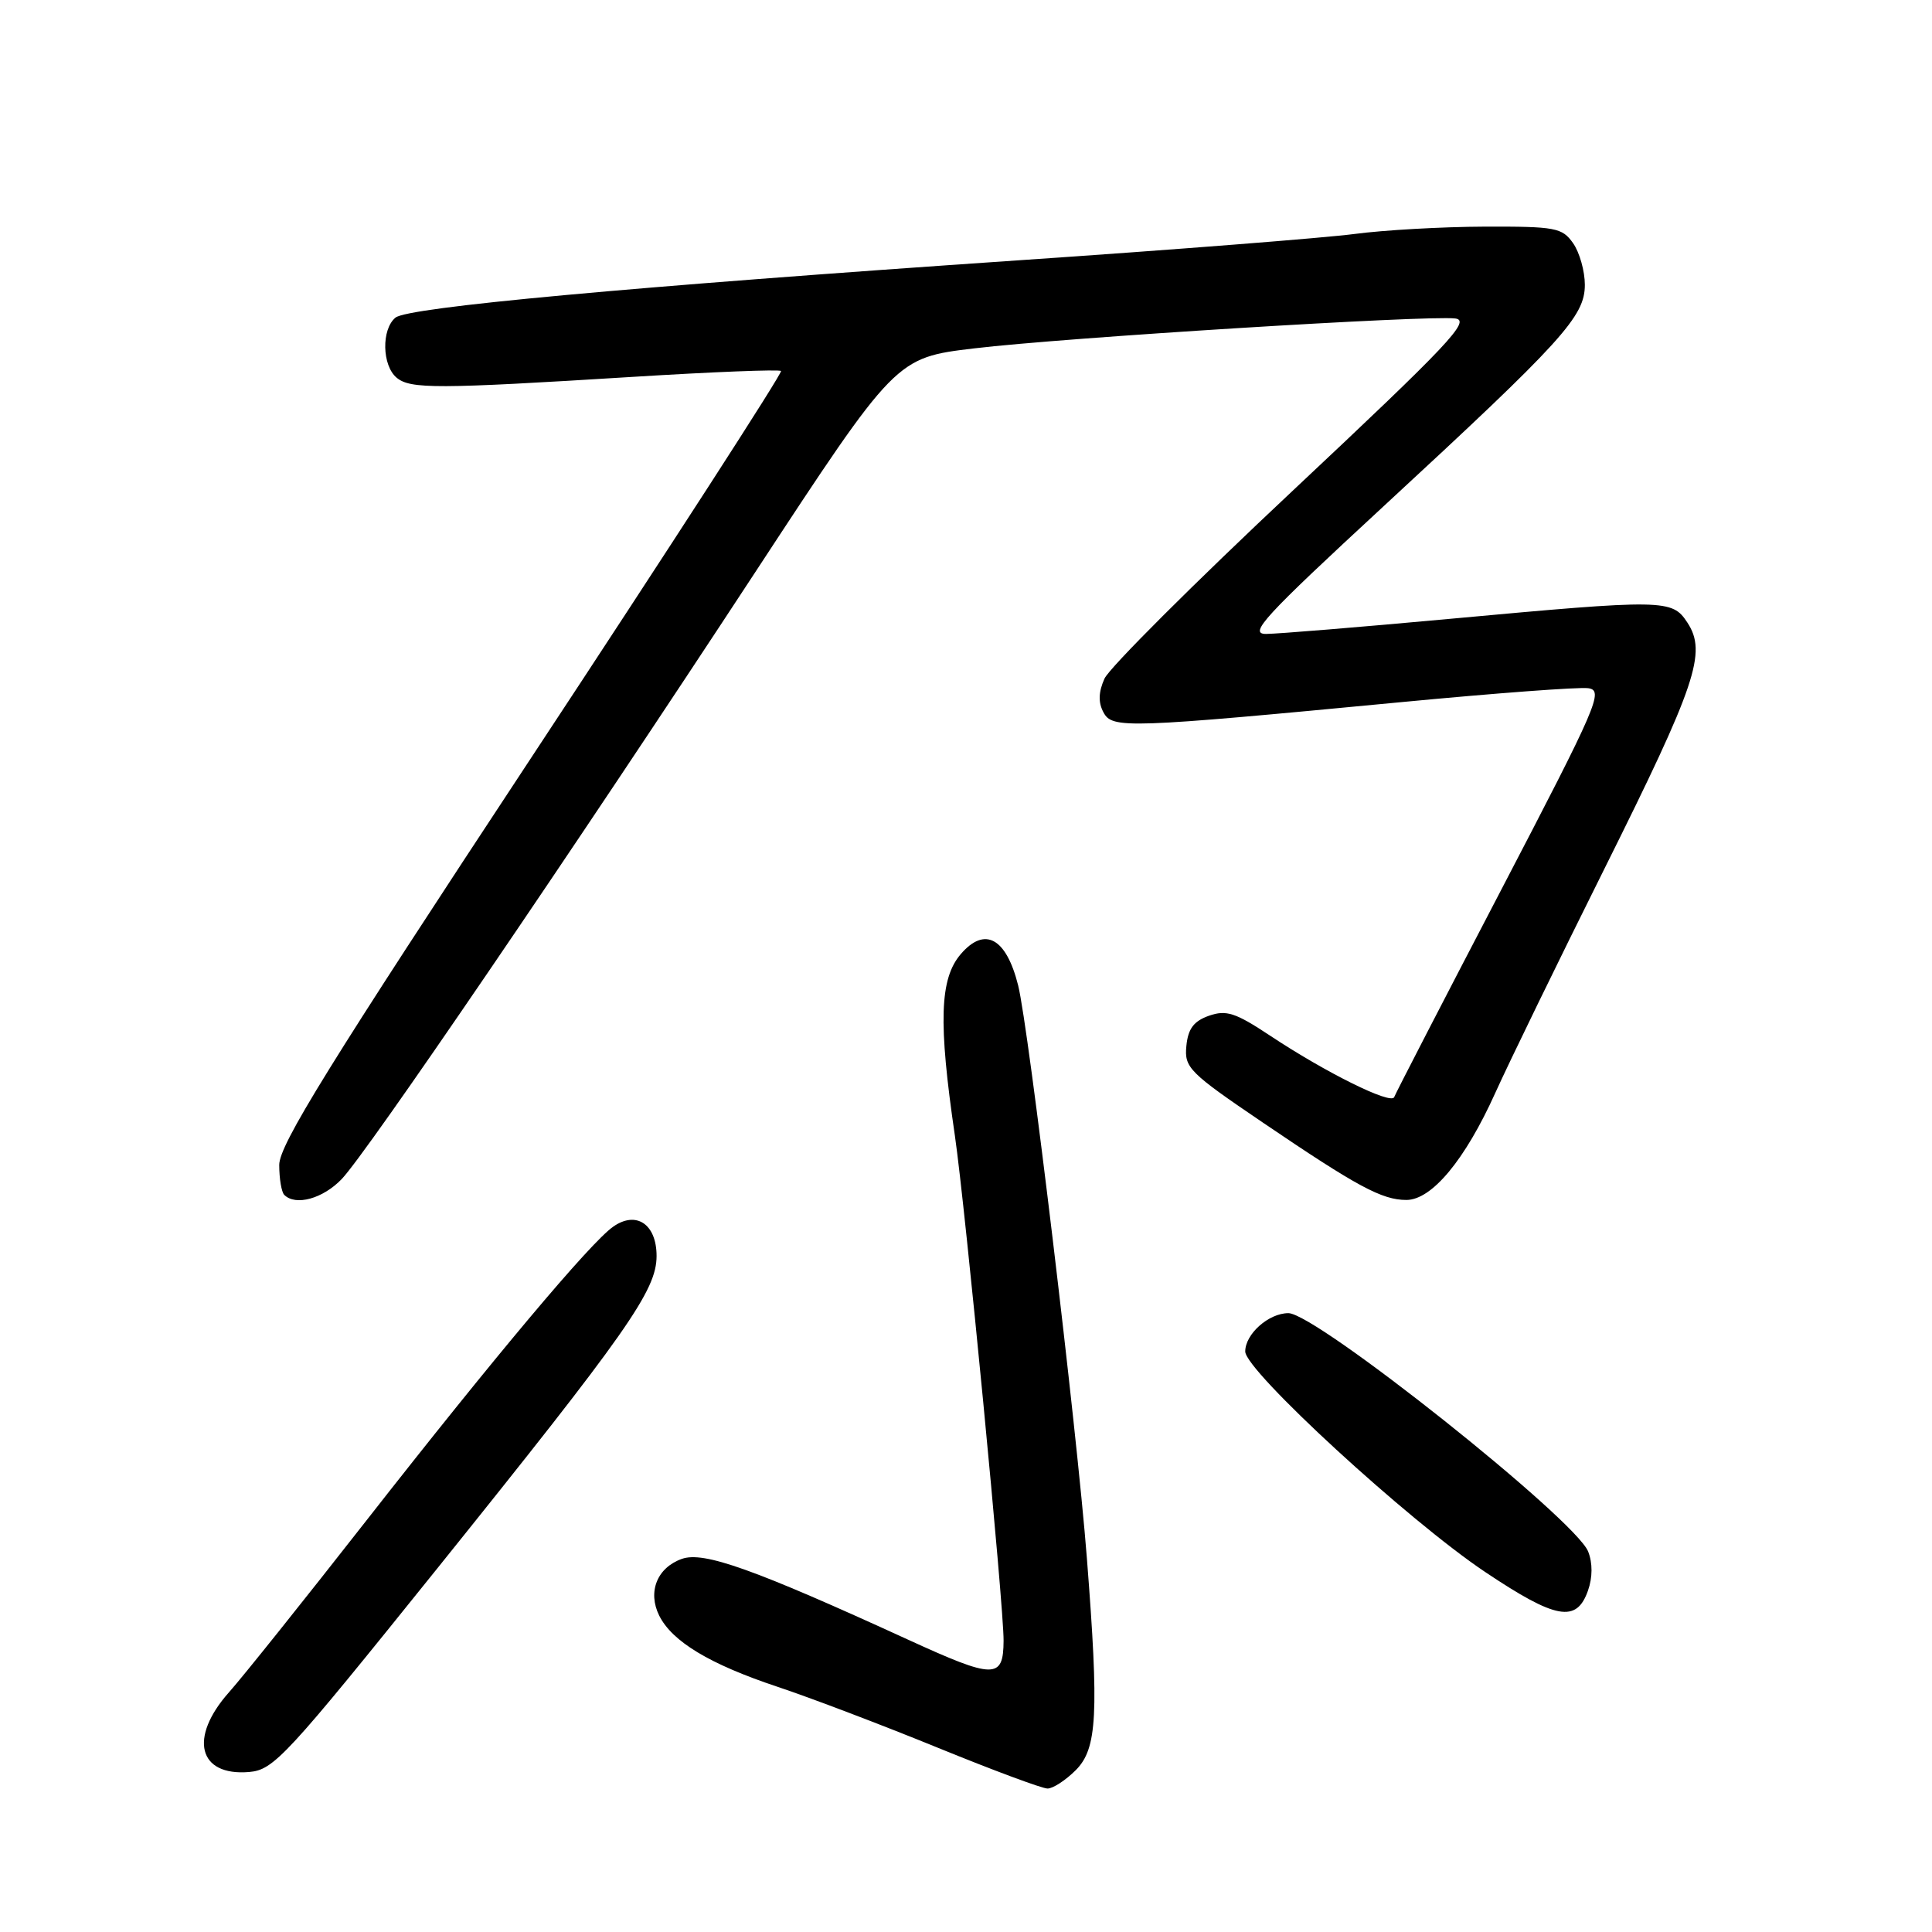 <?xml version="1.0" encoding="UTF-8" standalone="no"?>
<!DOCTYPE svg PUBLIC "-//W3C//DTD SVG 1.1//EN" "http://www.w3.org/Graphics/SVG/1.1/DTD/svg11.dtd" >
<svg xmlns="http://www.w3.org/2000/svg" xmlns:xlink="http://www.w3.org/1999/xlink" version="1.1" viewBox="0 0 256 256">
 <g >
 <path fill="currentColor"
d=" M 142.55 234.55 C 145.39 231.70 145.63 227.15 144.02 206.50 C 142.69 189.33 136.29 136.05 134.91 130.57 C 133.33 124.27 130.49 122.72 127.31 126.42 C 124.51 129.68 124.32 135.44 126.53 150.50 C 127.90 159.92 133.02 212.90 132.98 217.41 C 132.95 222.52 131.76 222.50 120.36 217.28 C 99.84 207.88 93.24 205.53 90.35 206.56 C 87.06 207.73 85.79 210.94 87.35 214.08 C 89.07 217.52 94.05 220.52 103.03 223.51 C 107.39 224.96 116.93 228.59 124.23 231.57 C 131.53 234.55 138.08 236.99 138.80 236.99 C 139.51 237.00 141.20 235.90 142.55 234.55 Z  M 57.80 208.00 C 83.19 176.41 87.00 170.99 87.00 166.42 C 87.00 162.21 84.31 160.39 81.25 162.54 C 78.23 164.65 65.43 179.90 48.53 201.50 C 40.35 211.95 32.17 222.19 30.33 224.25 C 24.99 230.27 26.28 235.36 33.00 234.80 C 36.28 234.52 37.86 232.80 57.80 208.00 Z  M 210.42 210.75 C 211.03 209.02 211.04 207.11 210.44 205.59 C 208.78 201.35 174.39 174.00 170.72 174.00 C 168.11 174.00 165.00 176.76 165.00 179.08 C 165.00 181.63 186.60 201.48 196.78 208.29 C 206.19 214.59 208.91 215.07 210.42 210.75 Z  M 45.28 156.23 C 48.61 152.75 75.67 113.05 100.10 75.78 C 118.71 47.40 118.71 47.40 129.10 46.16 C 140.99 44.74 189.11 41.75 192.83 42.20 C 194.95 42.46 192.00 45.59 171.40 64.92 C 158.25 77.25 146.98 88.50 146.35 89.92 C 145.55 91.70 145.51 93.08 146.21 94.38 C 147.38 96.58 149.15 96.52 185.85 93.02 C 198.13 91.85 209.20 91.02 210.44 91.19 C 212.53 91.48 211.75 93.29 198.87 118.00 C 191.27 132.57 184.91 144.89 184.74 145.37 C 184.35 146.43 175.66 142.12 168.28 137.22 C 163.71 134.19 162.49 133.79 160.20 134.59 C 158.18 135.30 157.42 136.31 157.20 138.60 C 156.92 141.47 157.55 142.11 167.34 148.75 C 179.84 157.23 183.12 159.00 186.35 159.00 C 189.72 159.00 194.13 153.70 198.14 144.80 C 199.95 140.79 206.48 127.38 212.65 115.00 C 224.78 90.66 226.19 86.47 223.59 82.50 C 221.56 79.39 220.62 79.38 192.00 82.01 C 180.18 83.10 169.27 83.99 167.76 84.00 C 165.39 84.00 167.47 81.74 183.26 67.15 C 207.09 45.14 210.00 41.94 210.00 37.74 C 210.00 35.93 209.30 33.44 208.44 32.22 C 207.00 30.17 206.11 30.00 196.69 30.03 C 191.09 30.05 183.35 30.49 179.50 31.00 C 175.65 31.51 155.62 33.09 135.00 34.49 C 83.28 38.02 54.06 40.71 52.40 42.09 C 50.52 43.64 50.62 48.44 52.56 50.05 C 54.38 51.56 57.85 51.55 83.79 49.94 C 94.40 49.28 103.26 48.93 103.49 49.16 C 103.72 49.38 88.85 72.40 70.45 100.31 C 43.49 141.21 37.00 151.69 37.00 154.36 C 37.00 156.18 37.30 157.97 37.67 158.33 C 39.17 159.83 42.79 158.83 45.28 156.23 Z "/>
</g>
</svg>